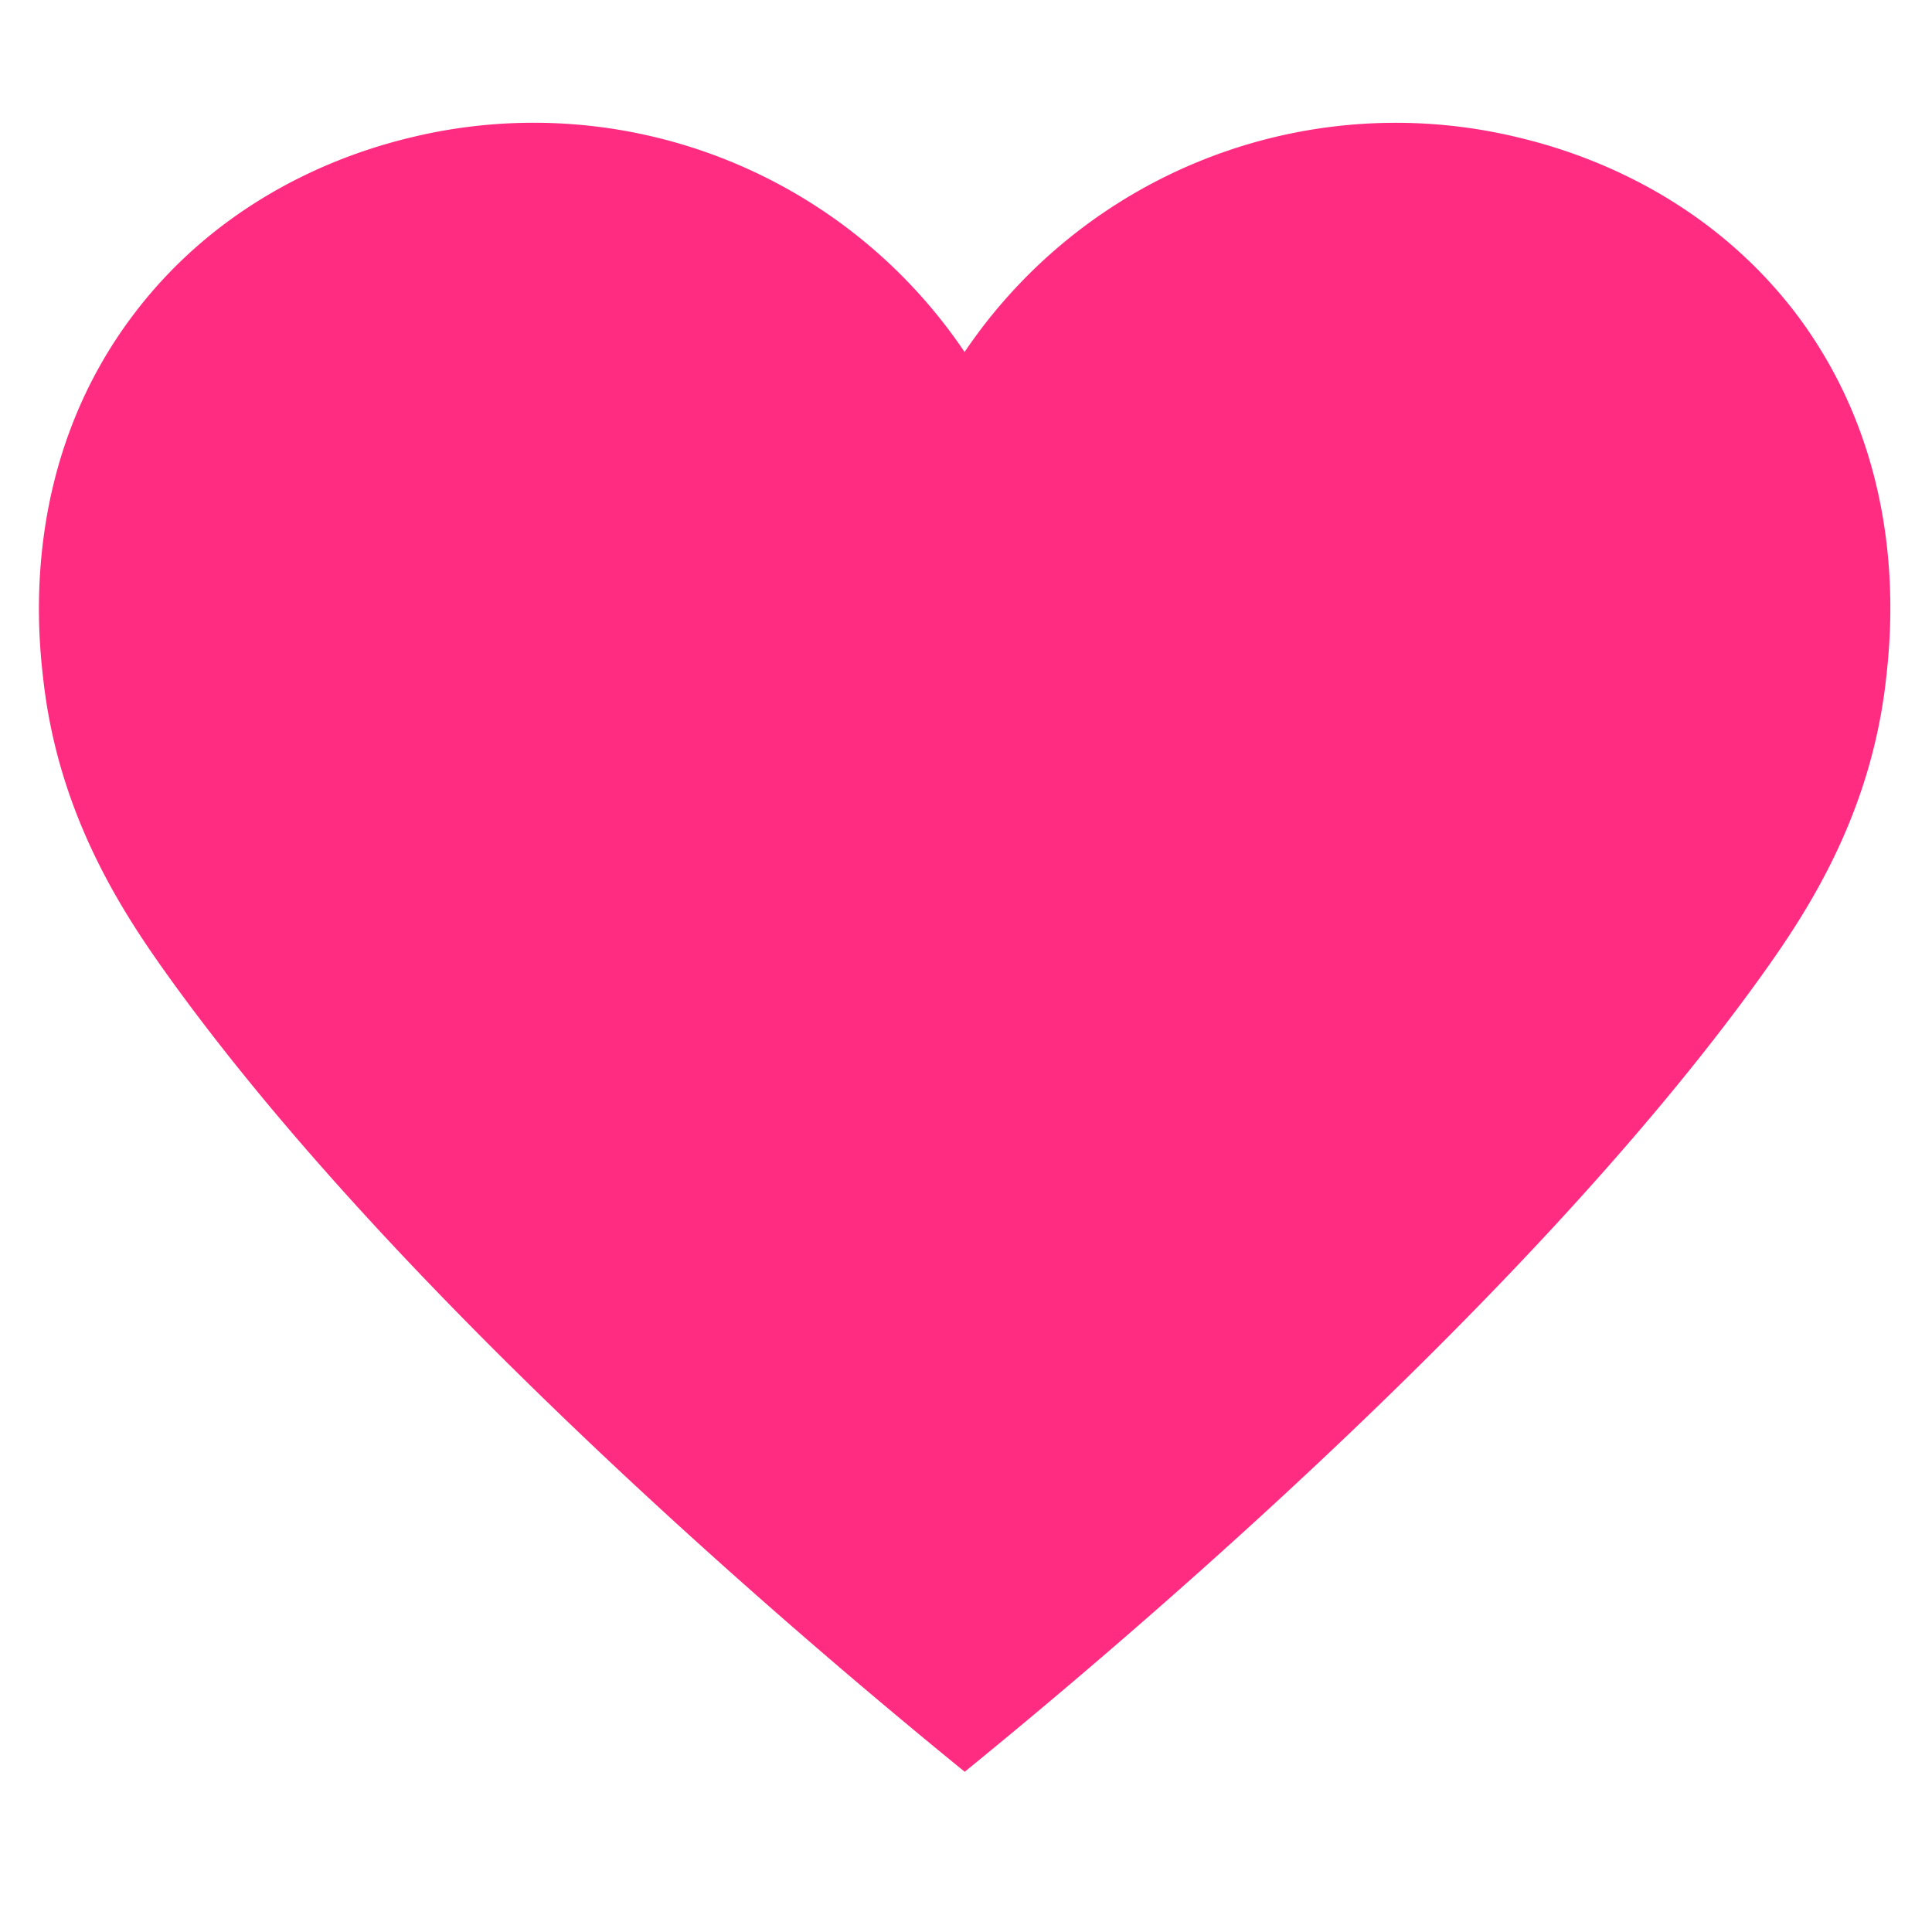 <svg id="Layer_2_copy" data-name="Layer 2 copy" xmlns="http://www.w3.org/2000/svg" viewBox="0 0 150 150"><defs><style>.cls-1{fill:#ff2c82;}</style></defs><path class="cls-1" d="M146.4,53c-1.22,10.34-6.05,17.73-9.5,22.56-18.83,26.35-52.63,54.37-62,62-9.38-7.63-43.18-35.65-62-62C9.43,70.7,4.61,63.31,3.39,53c-.41-3.47-2-16.89,7.13-28.78C18.36,14,29.2,11.29,32.46,10.54A40.35,40.35,0,0,1,74.89,27.33a40.38,40.38,0,0,1,42.43-16.79c3.26.75,14.11,3.43,22,13.65C148.41,36.08,146.8,49.5,146.4,53Z"/></svg>